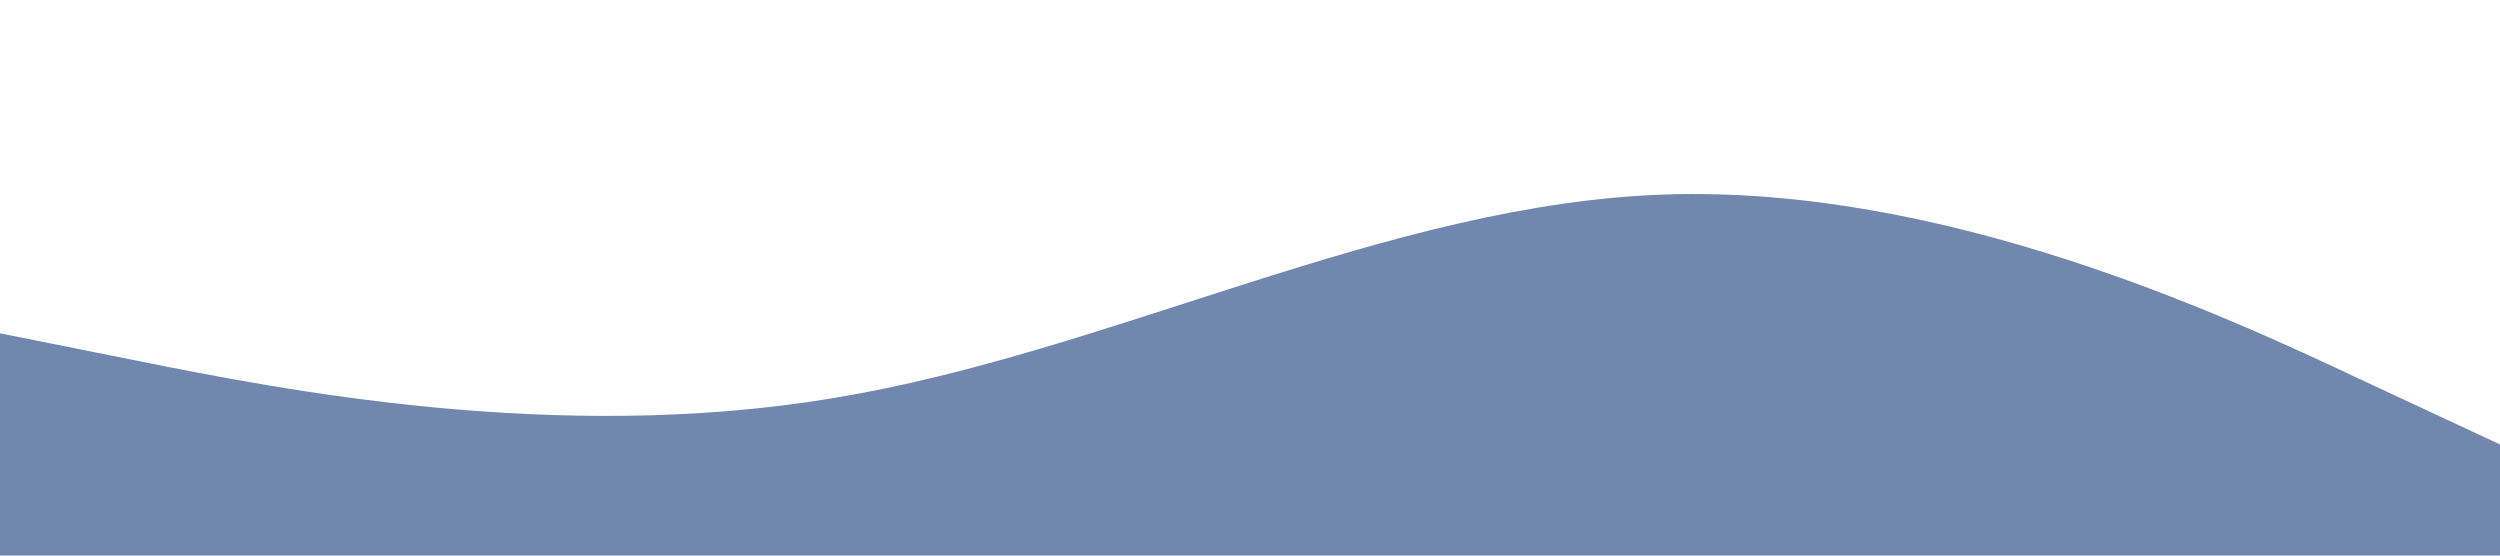 <?xml version="1.0" standalone="no"?><svg xmlns="http://www.w3.org/2000/svg" viewBox="0 0 1440 320"><path fill="#7287AE" fill-opacity="1" d="M0,192L80,208C160,224,320,256,480,229.3C640,203,800,117,960,112C1120,107,1280,181,1360,218.7L1440,256L1440,320L1360,320C1280,320,1120,320,960,320C800,320,640,320,480,320C320,320,160,320,80,320L0,320Z"></path></svg>